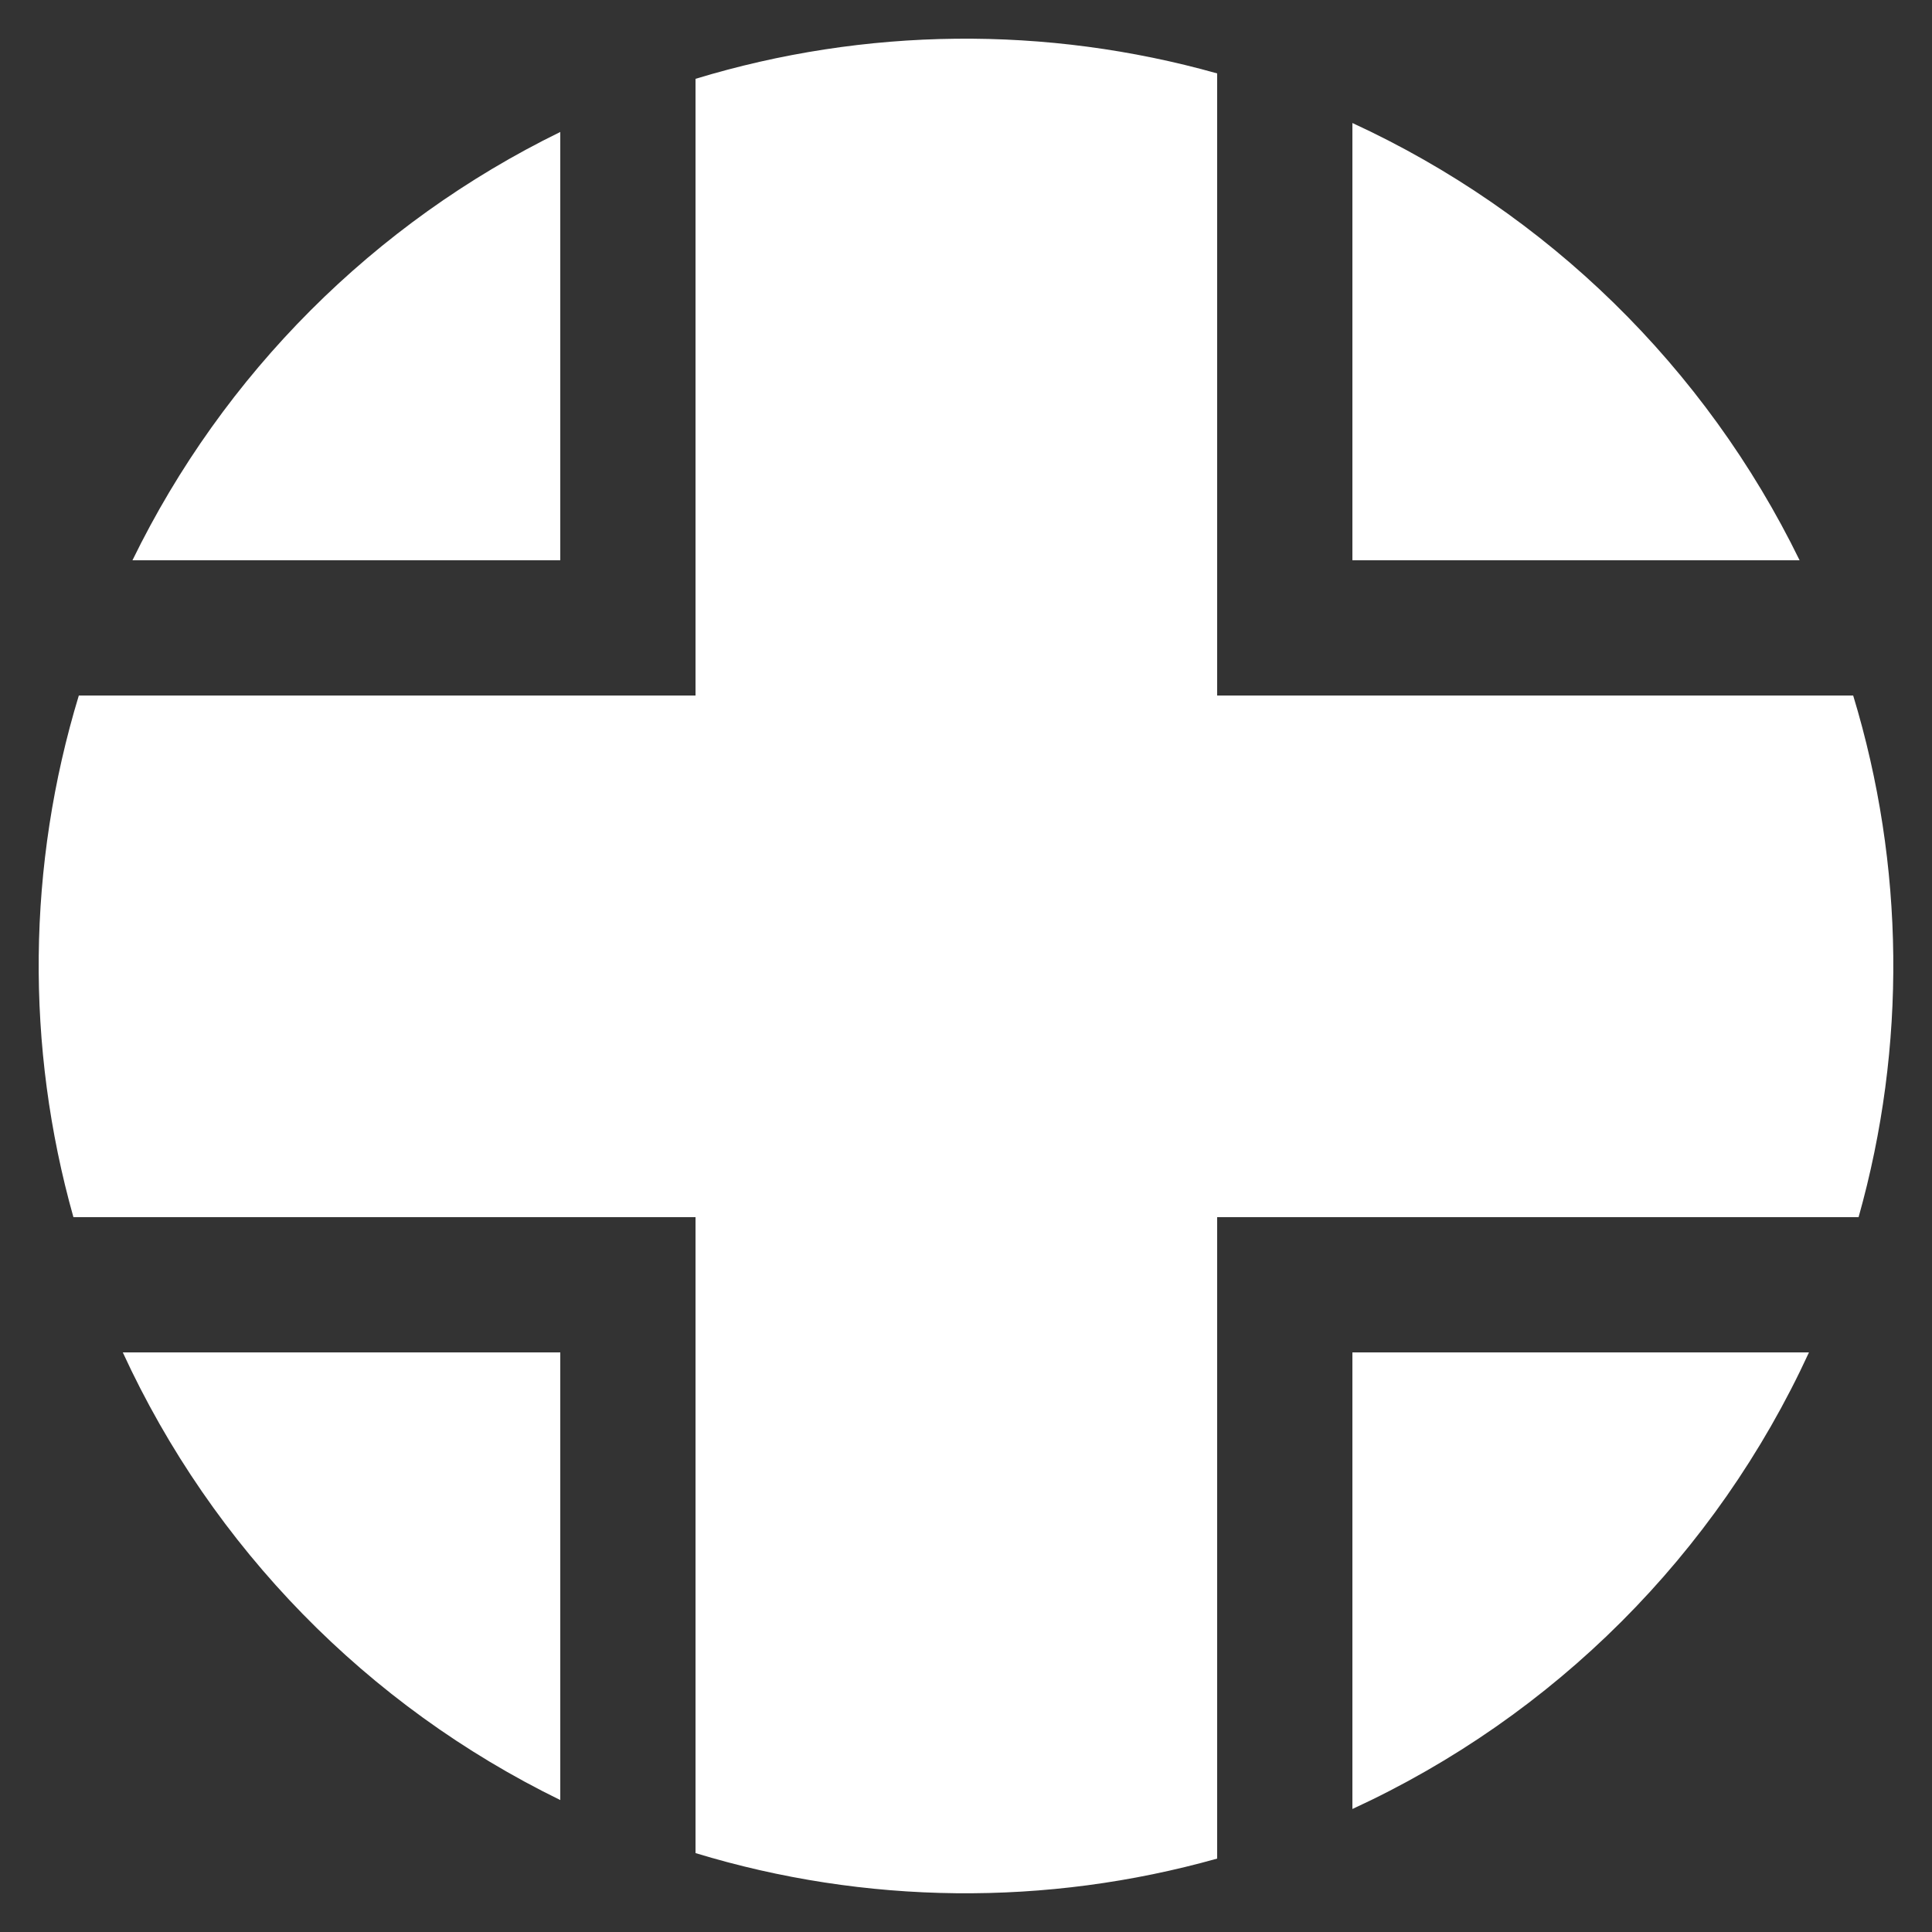<svg xmlns="http://www.w3.org/2000/svg" style="isolation:isolate" width="100" height="100"><rect width="100%" height="100%" fill="#333333" stroke="none"/><defs><clipPath id="a"><path d="M0 0H100V100H0z"/></clipPath></defs><g clip-path="url(#a)"><path d="M 96.2 63 L 63 63 L 63 96.2 C 54.158 98.688 44.788 98.59 36 95.916 L 36 63 L 3.8 63 C 1.311 54.158 1.408 44.788 4.08 36 L 36 36 L 36 4.08 C 44.788 1.408 54.158 1.311 63 3.8 L 63 36 L 95.92 36 C 98.592 44.788 98.689 54.158 96.2 63 L 96.2 63 Z M 70 6.367 C 80.095 11.017 88.272 19.012 93.147 29 L 70 29 L 70 6.367 L 70 6.367 Z M 29 6.831 L 29 29 L 6.856 29 C 11.561 19.35 19.355 11.547 29 6.831 L 29 6.831 Z M 29 93.17 C 19.005 88.291 11.005 80.105 6.356 70 L 29 70 L 29 93.169 L 29 93.17 Z M 70 93.634 L 70 70 L 93.632 70 C 88.826 80.444 80.444 88.826 70 93.633 L 70 93.634 Z" fill-rule="evenodd" fill="#FFF"/></g></svg>